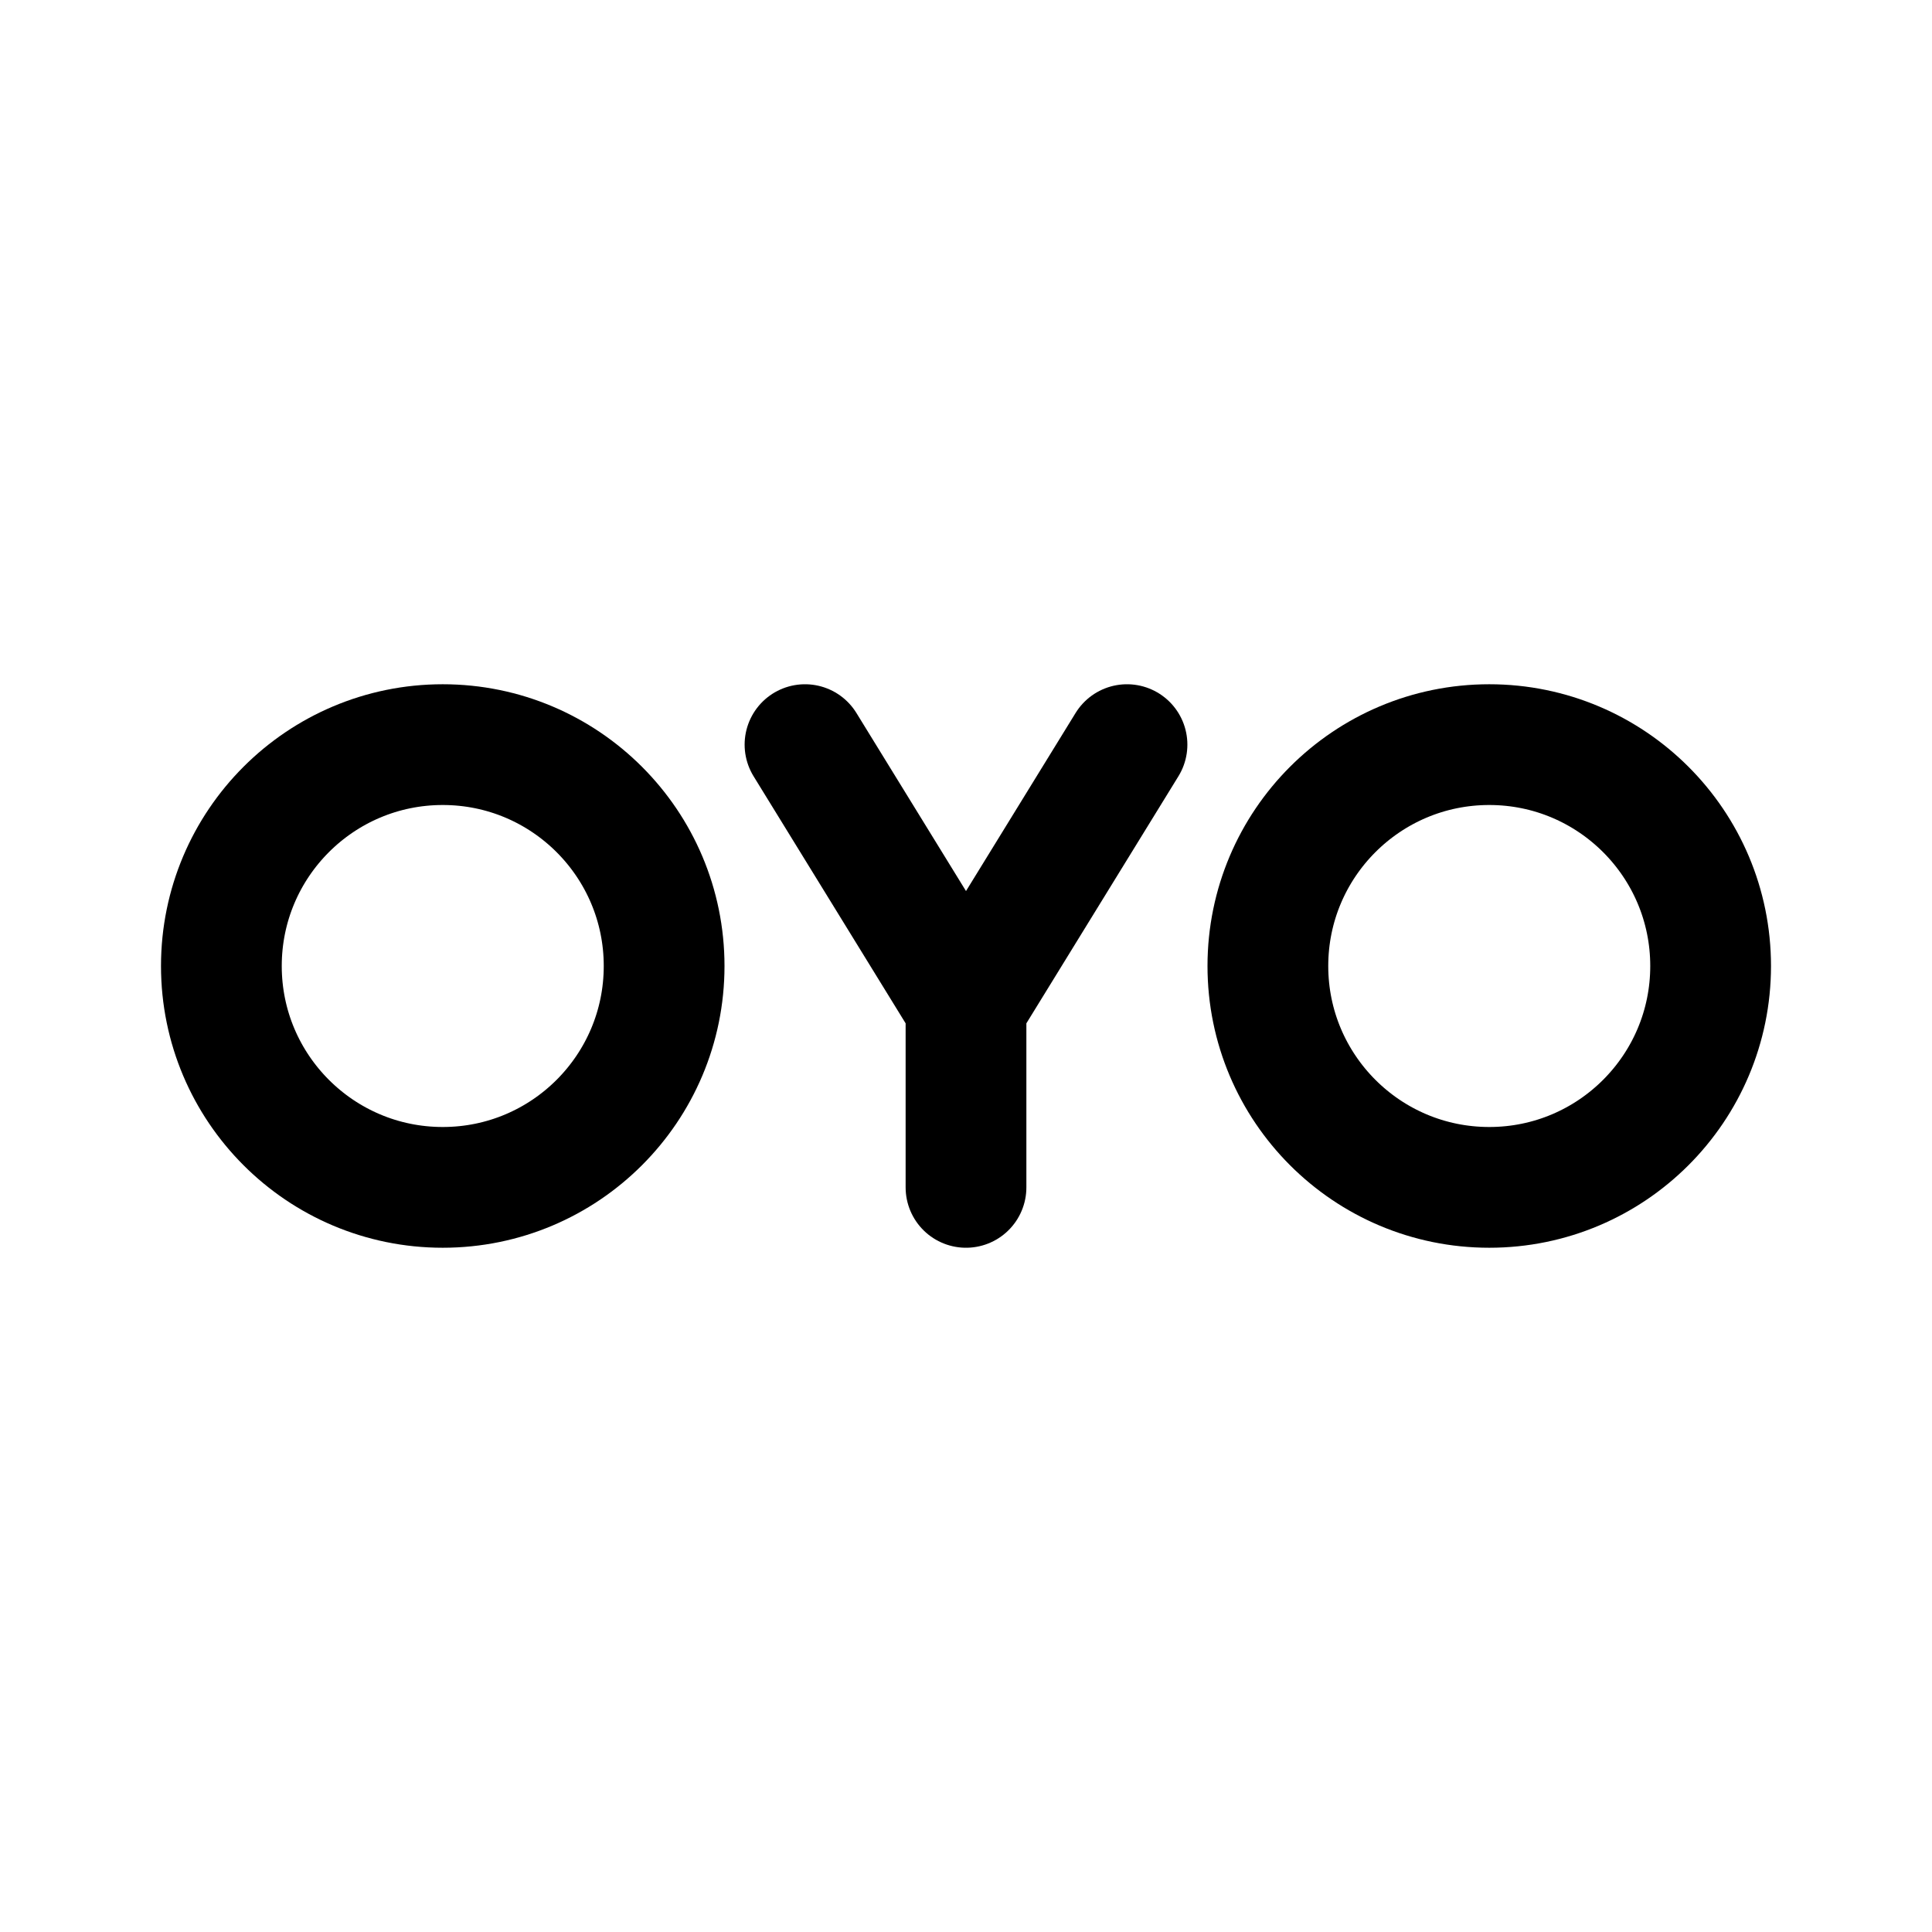 <svg width="192" height="192" viewBox="0 0 192 192" fill="none" xmlns="http://www.w3.org/2000/svg"><path d="M96 118v-18m0 0L80 74m16 26 16-26" stroke="#000" stroke-width="12" stroke-linecap="round" stroke-linejoin="round"/><circle cx="44" cy="96" r="22" stroke="#000" stroke-width="12" stroke-linecap="round" stroke-linejoin="round"/><circle cx="148" cy="96" r="22" stroke="#000" stroke-width="12" stroke-linecap="round" stroke-linejoin="round"/></svg>